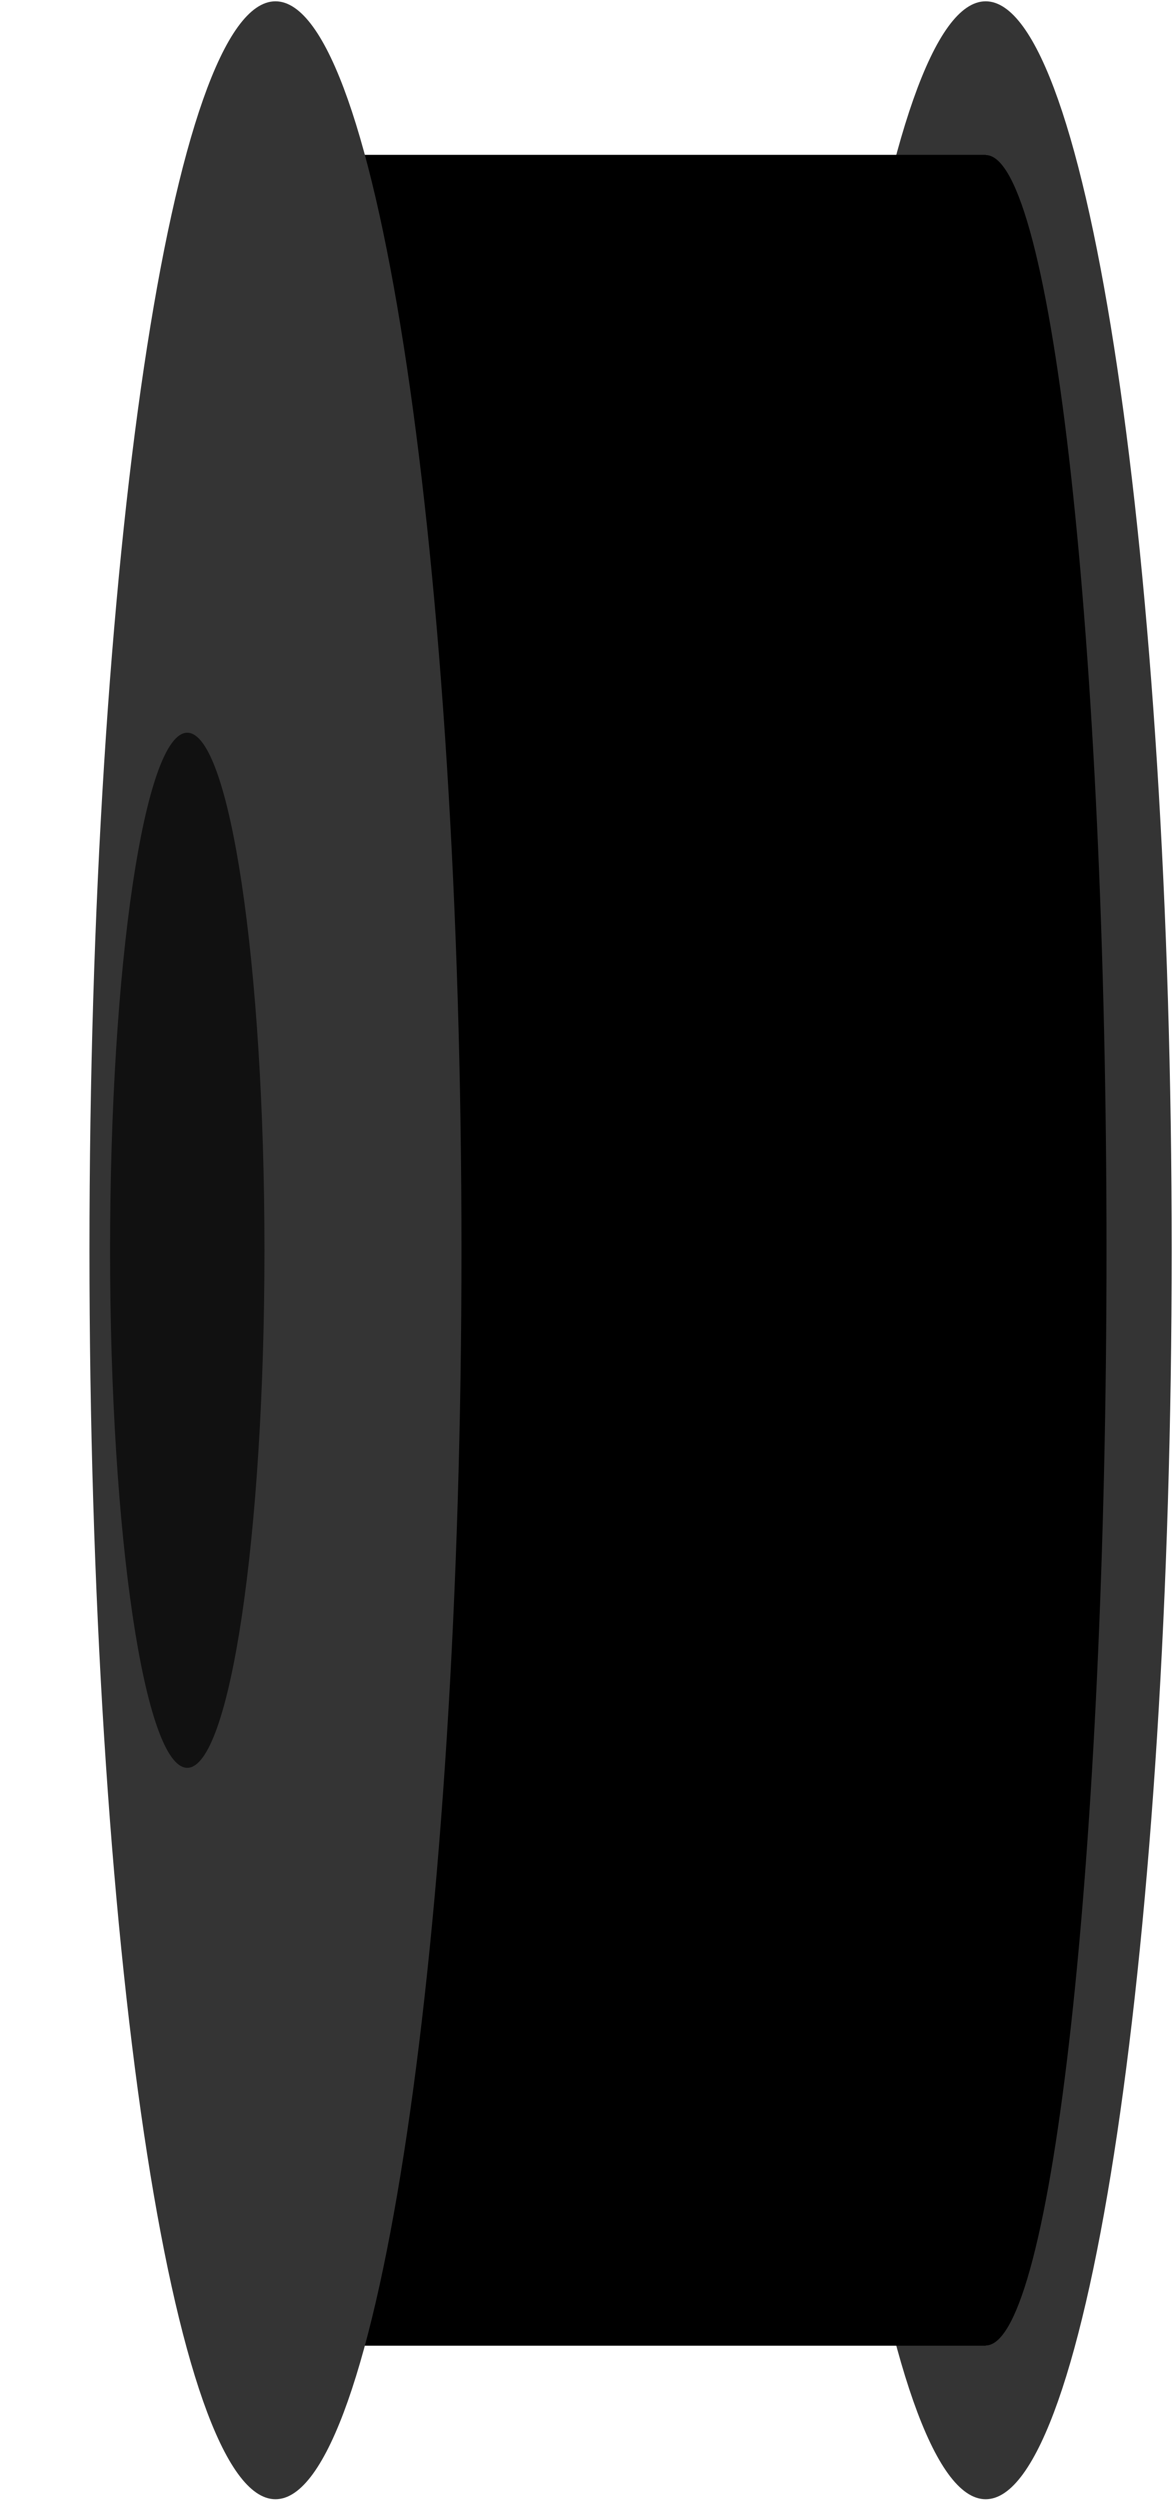 <svg xmlns="http://www.w3.org/2000/svg" xmlns:xlink="http://www.w3.org/1999/xlink" width="100%" height="100%" version="1.1" viewBox="0 0 235 500" xml:space="preserve"><desc>Created with Fabric.js 5.3.0</desc><g id="z-gD78pOtWjQii31Q-6Ze"><path style="stroke:#6e0b30;stroke-width:0;stroke-dasharray:none;stroke-linecap:butt;stroke-dashoffset:0;stroke-linejoin:miter;stroke-miterlimit:4;fill:#343434;fill-rule:nonzero;opacity:1" stroke-linecap="round" d="M 0 -63.269 C 34.925 -63.269 63.269 -34.925 63.269 0 C 63.269 34.925 34.925 63.269 0 63.269 C -34.925 63.269 -63.269 34.925 -63.269 0 C -63.269 -34.925 -34.925 -63.269 0 -63.269 z" transform="matrix(0.588 0 0 3.948 197.135 250.047) translate(0, 0)" vector-effect="non-scaling-stroke"/></g><g id="qCAOML5j7kpAVIP3Df73i"><path style="stroke:#6e0b30;stroke-width:0;stroke-dasharray:none;stroke-linecap:butt;stroke-dashoffset:0;stroke-linejoin:miter;stroke-miterlimit:4;fill-rule:nonzero;opacity:1" fill="current" stroke-linecap="round" d="M 0 -63.269 C 34.925 -63.269 63.269 -34.925 63.269 0 C 63.269 34.925 34.925 63.269 0 63.269 C -34.925 63.269 -63.269 34.925 -63.269 0 C -63.269 -34.925 -34.925 -63.269 0 -63.269 z" transform="matrix(0.382 0 0 3.462 197.135 250.047) translate(0, 0)" vector-effect="non-scaling-stroke"/></g><g id="DwEIaQUSPW4DgKfkdPWoC"><path style="stroke:#000;stroke-width:0;stroke-dasharray:none;stroke-linecap:butt;stroke-dashoffset:0;stroke-linejoin:miter;stroke-miterlimit:4;fill-rule:nonzero;opacity:1" fill="current" stroke-linecap="round" d="M -38.503 -65.241 L 38.503 -65.241 L 38.503 65.241 L -38.503 65.241 z" transform="matrix(2.074 0 0 3.358 117.295 250.047) translate(-0, 0)" vector-effect="non-scaling-stroke"/></g><g id="OvgM38-6CZm9R47a1TDIX" transform="matrix(0.588 0 0 3.948 37.454 250.047)"><filter id="SVGID_90" width="181.094%" height="149.483%" x="-40.547%" y="-24.742%"><feGaussianBlur in="SourceAlpha" stdDeviation="20"/><feOffset dx="30" dy="0" result="oBlur"/><feFlood flood-color="#000" flood-opacity=".8"/><feComposite in2="oBlur" operator="in"/><feMerge><feMergeNode/><feMergeNode in="SourceGraphic"/></feMerge></filter><path style="stroke:#6e0b30;stroke-width:0;stroke-dasharray:none;stroke-linecap:butt;stroke-dashoffset:0;stroke-linejoin:miter;stroke-miterlimit:4;fill:#343434;fill-rule:nonzero;opacity:1;filter:url(#SVGID_90)" stroke-linecap="round" d="M 0 -63.269 C 34.925 -63.269 63.269 -34.925 63.269 0 C 63.269 34.925 34.925 63.269 0 63.269 C -34.925 63.269 -63.269 34.925 -63.269 0 C -63.269 -34.925 -34.925 -63.269 0 -63.269 z" transform="translate(0, 0)" vector-effect="non-scaling-stroke"/></g><g id="woBV3Wt7ijQ6puNeMgAQD"><path style="stroke:#6e0b30;stroke-width:0;stroke-dasharray:none;stroke-linecap:butt;stroke-dashoffset:0;stroke-linejoin:miter;stroke-miterlimit:4;fill:#111;fill-rule:nonzero;opacity:1" stroke-linecap="round" d="M 0 -63.269 C 34.925 -63.269 63.269 -34.925 63.269 0 C 63.269 34.925 34.925 63.269 0 63.269 C -34.925 63.269 -63.269 34.925 -63.269 0 C -63.269 -34.925 -34.925 -63.269 0 -63.269 z" transform="matrix(0.244 0 0 1.636 37.454 250.047) translate(0, 0)" vector-effect="non-scaling-stroke"/></g></svg>